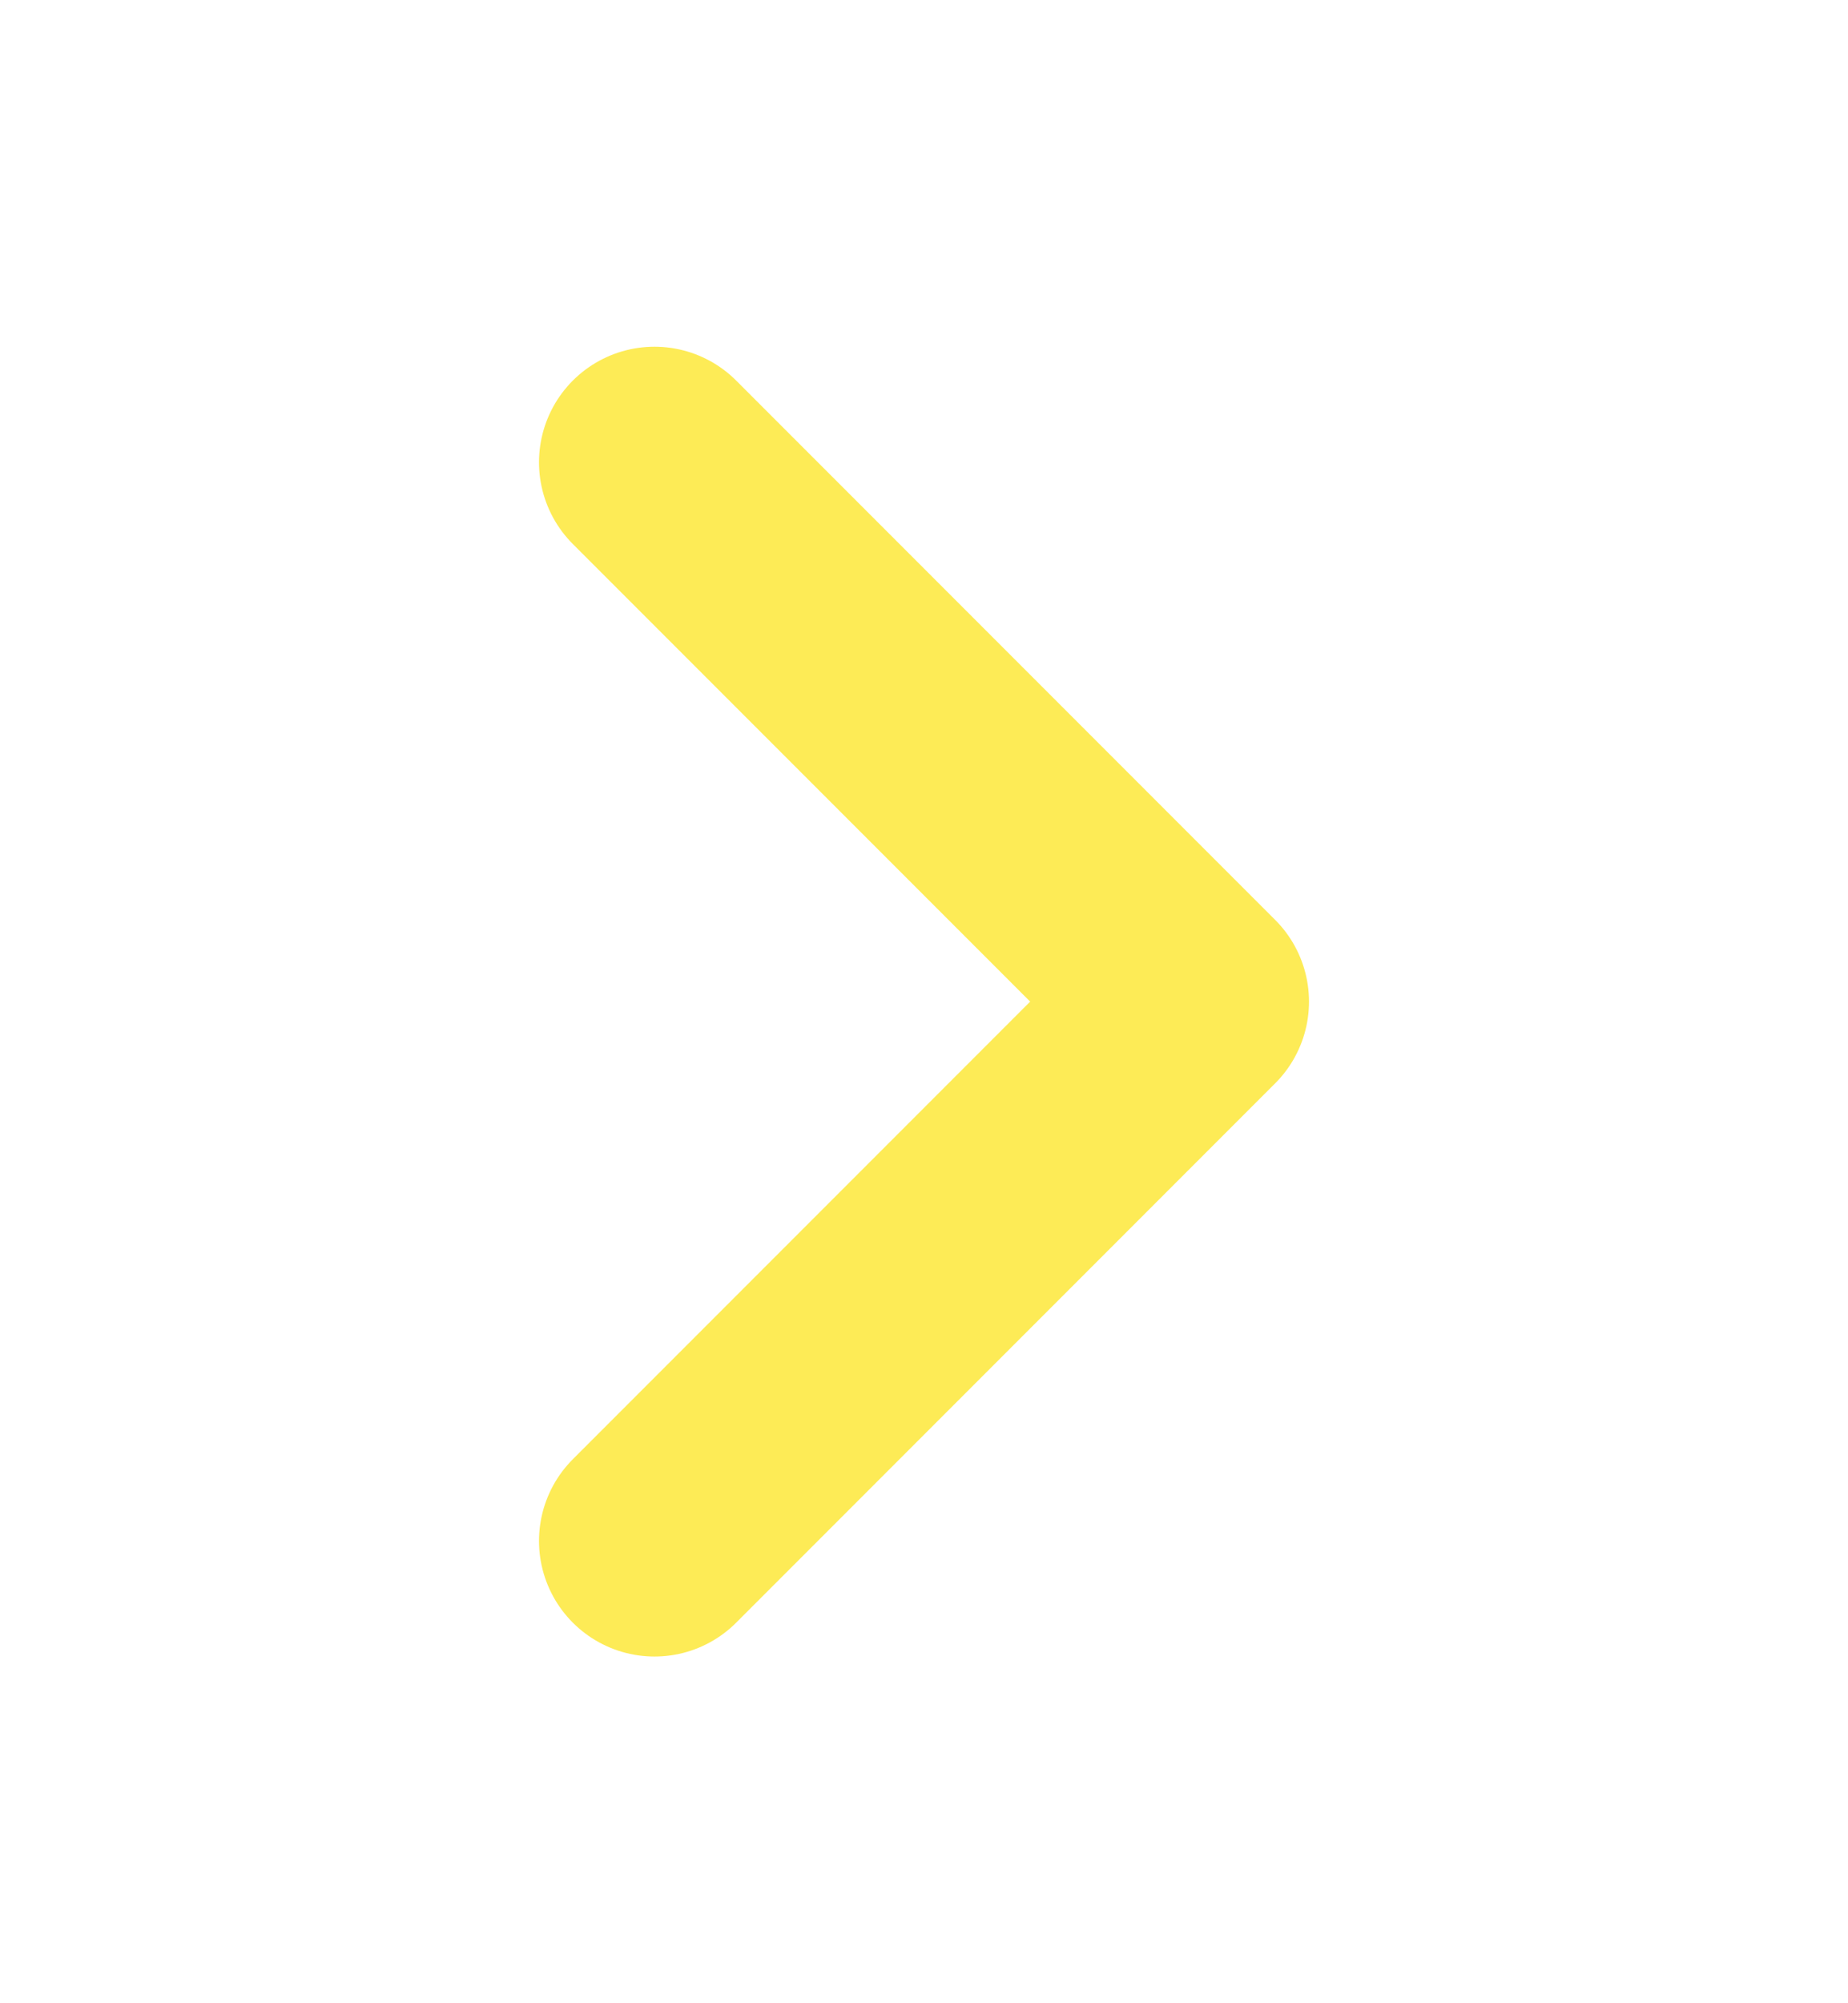 <svg width="12" height="13" viewBox="0 0 12 13" fill="none" xmlns="http://www.w3.org/2000/svg">
<path d="M4.25 3L7.75 6.5L4.25 10" stroke="#FDEB56" stroke-width="1.5" stroke-linecap="round" stroke-linejoin="round"/>
</svg>
